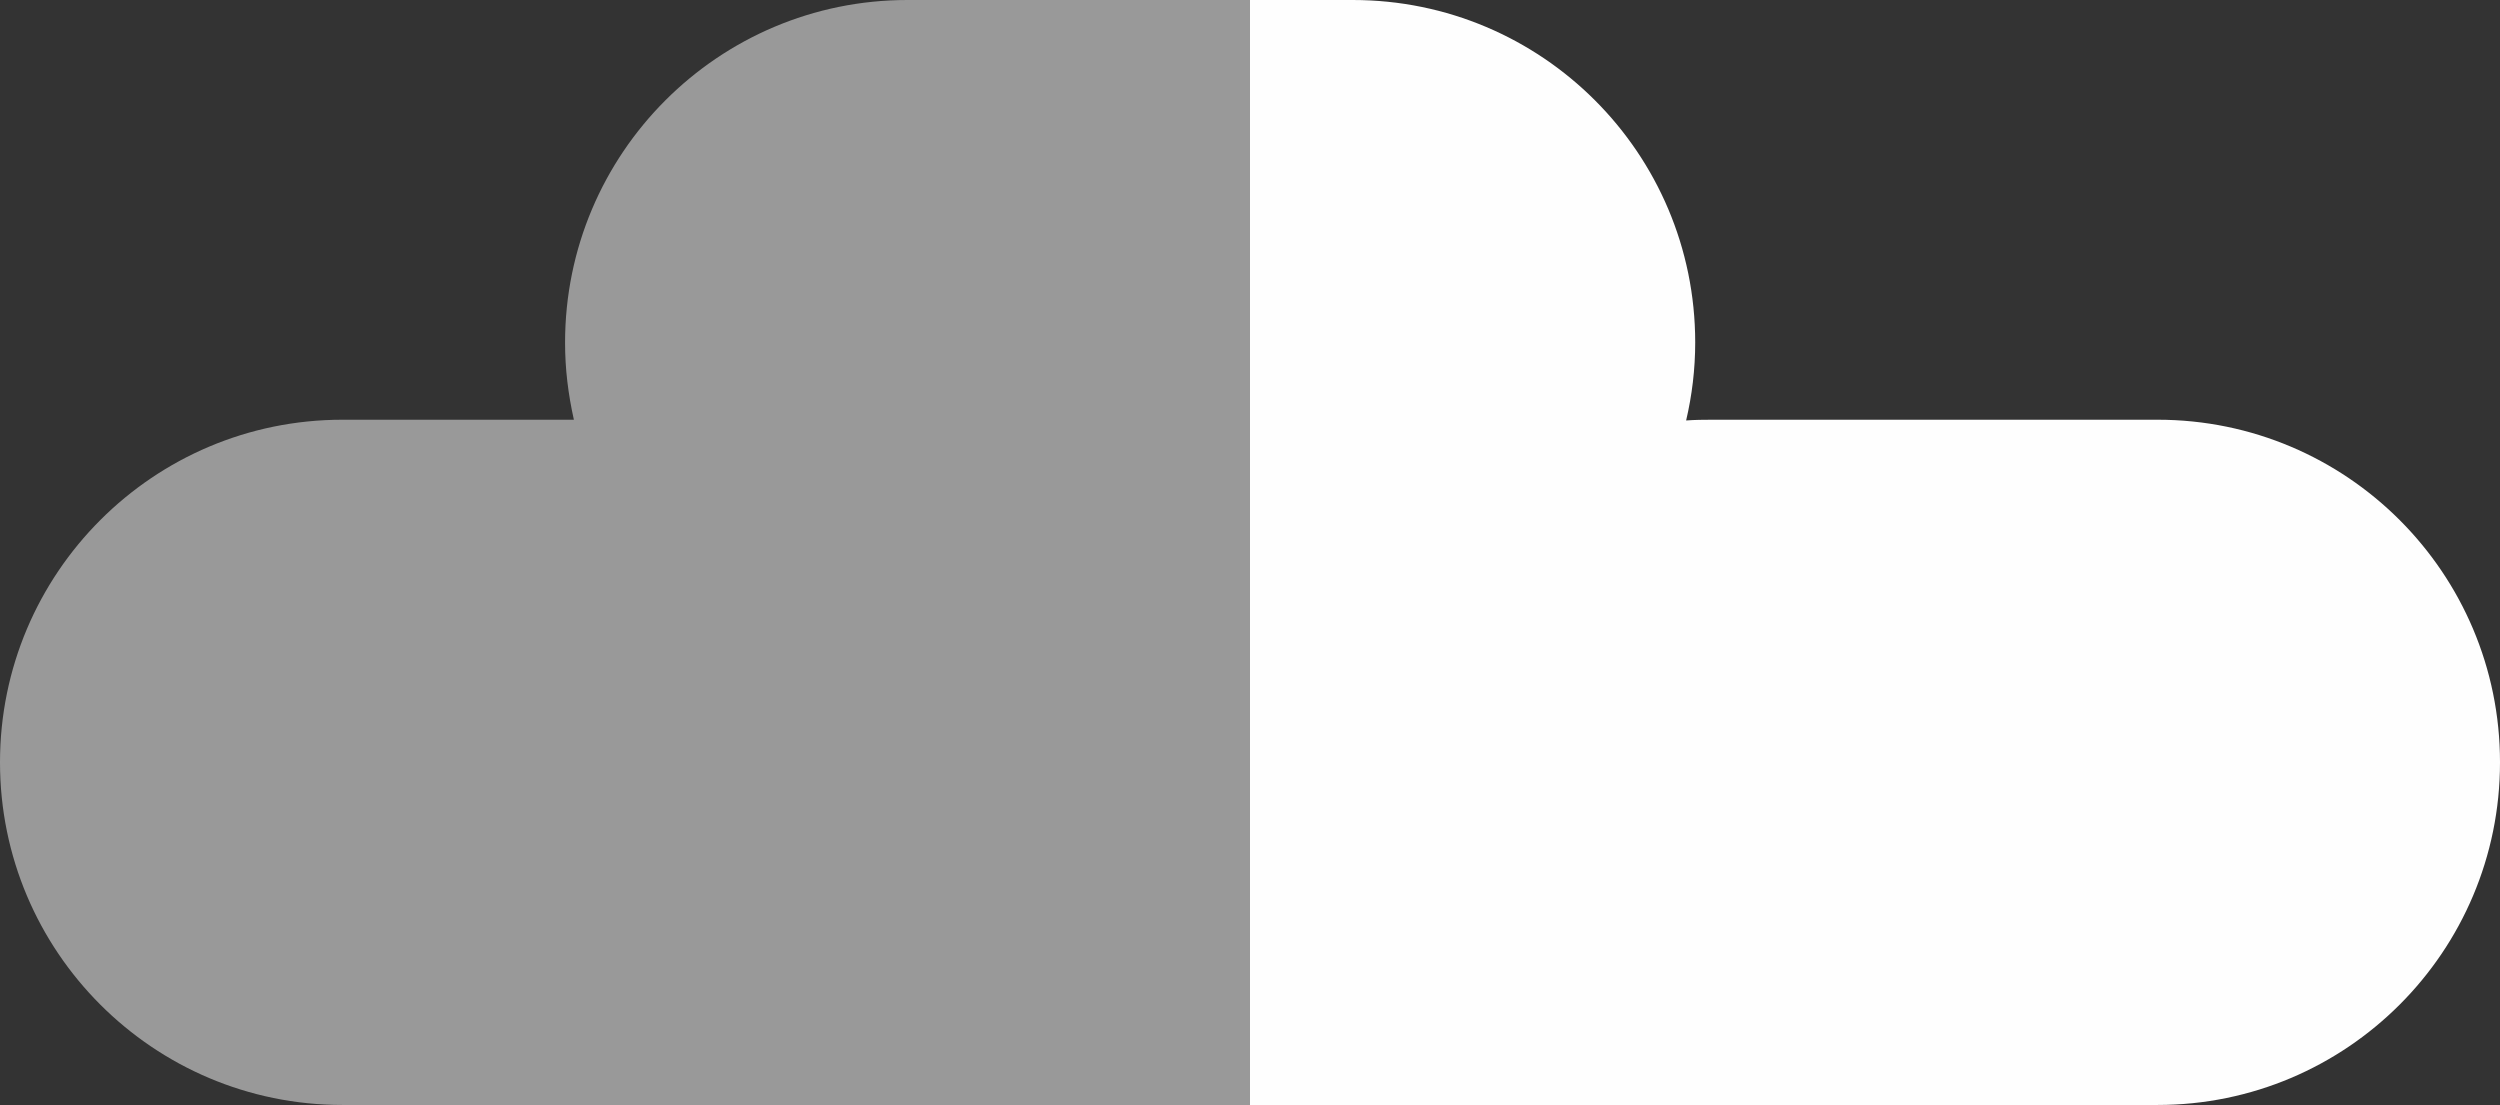 <?xml version="1.0" encoding="UTF-8" standalone="no"?>
<svg width="181px" height="80px" viewBox="0 0 181 80" version="1.1" xmlns="http://www.w3.org/2000/svg" xmlns:xlink="http://www.w3.org/1999/xlink" xmlns:sketch="http://www.bohemiancoding.com/sketch/ns">
    <rect x="0" y="0" width="181" height="80" fill="#333333" stroke="none"/>
    <!-- Generator: Sketch 3.4 (15575) - http://www.bohemiancoding.com/sketch -->
    <title>Fill 1 + Fill 3</title>
    <desc>Created with Sketch.</desc>
    <defs></defs>
    <g id="Page-1" stroke="none" stroke-width="1" fill="none" fill-rule="evenodd" sketch:type="MSPage">
        <g id="Desktop-HD-Copy" sketch:type="MSArtboardGroup" transform="translate(-1038, -1360)">
            <g id="Fill-1-+-Fill-3" sketch:type="MSLayerGroup" transform="translate(1038, 1360)">
                <path d="M156.205,30.388 L123.973,30.388 C123.334,30.388 122.703,30.395 122.076,30.442 C122.501,28.623 122.733,26.742 122.733,24.794 C122.733,11.094 111.632,0 97.938,0 L90.5,0 L90.5,80 L123.973,80 L145.048,80 L156.205,80 C169.899,80 181,68.894 181,55.194 C181,41.494 169.899,30.388 156.205,30.388" id="Fill-1" fill="#FEFEFE" sketch:type="MSShapeGroup"></path>
                <path d="M65.705,0 C52.011,0 40.911,11.106 40.911,24.806 C40.911,26.726 41.136,28.527 41.549,30.388 L24.795,30.388 C11.101,30.388 0,41.494 0,55.194 C0,68.894 11.101,80 24.795,80 L40.911,80 L57.027,80 L90.5,80 L90.5,0 L65.705,0 Z" id="Fill-3" fill-opacity="0.5" fill="#FFFFFF" sketch:type="MSShapeGroup"></path>
            </g>
        </g>
    </g>
</svg>